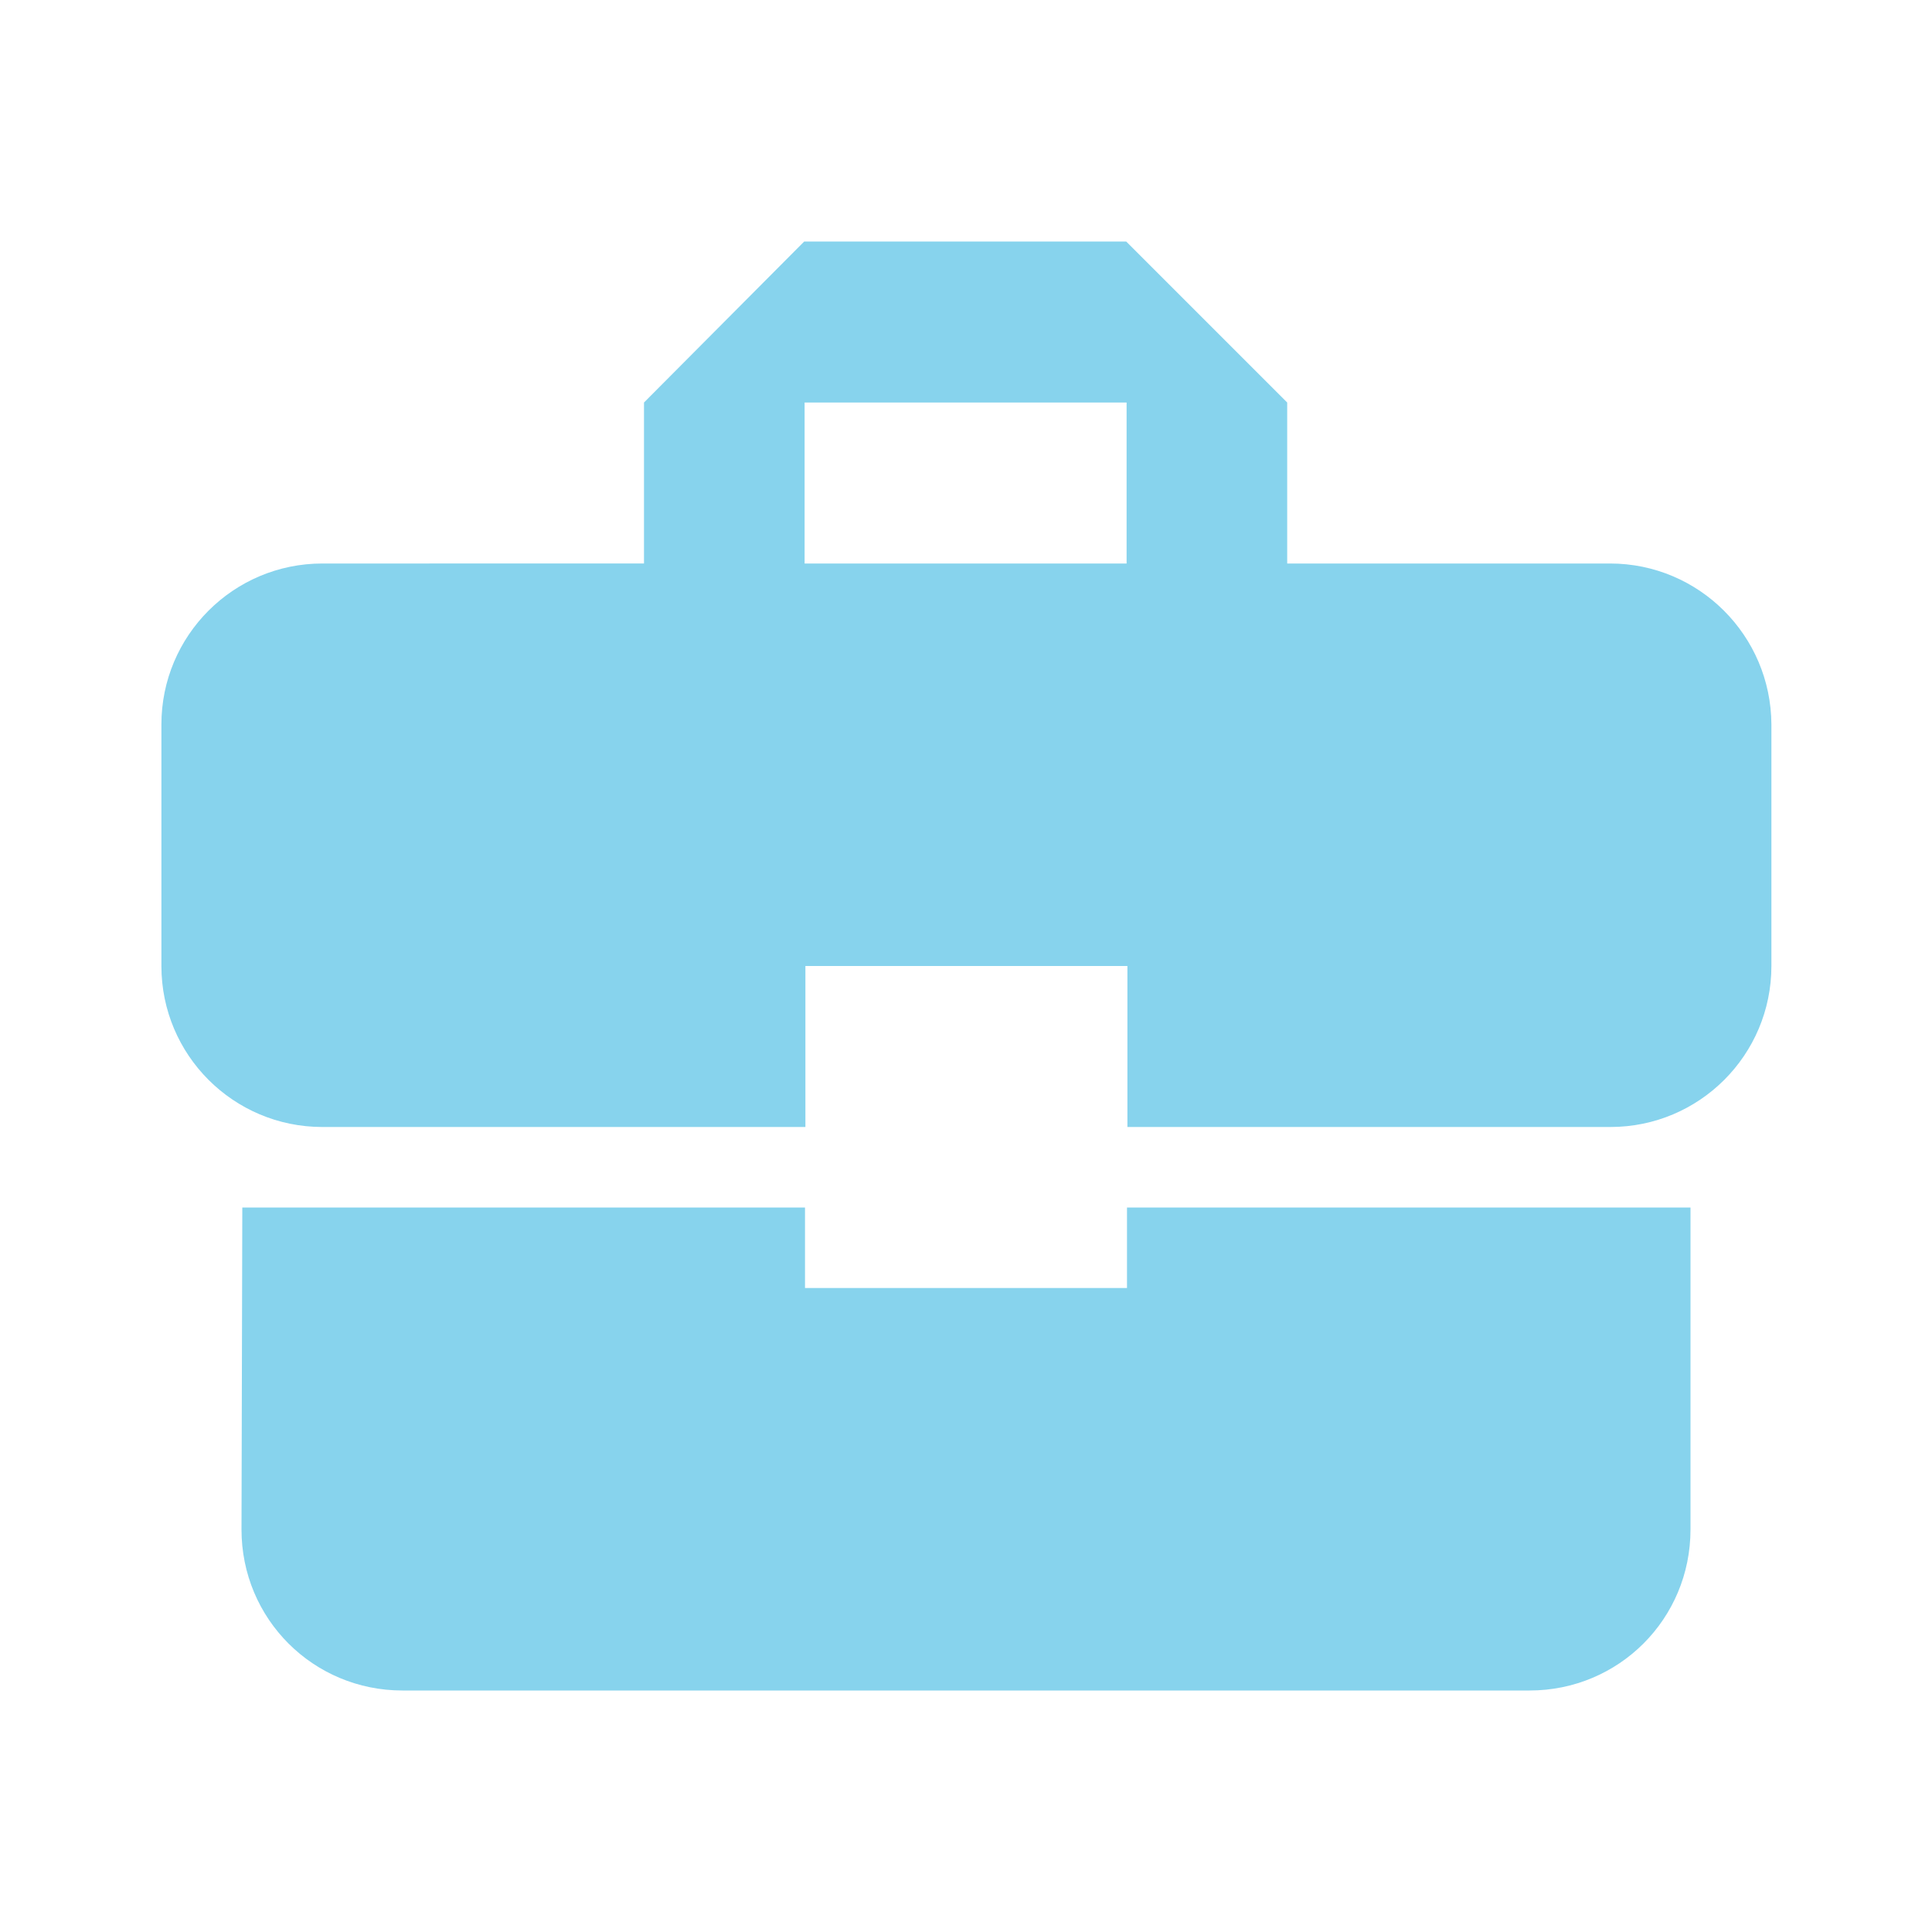 <svg xmlns="http://www.w3.org/2000/svg" width="24" height="24" fill="#87D3ED" viewBox="0 0 48 48"><path d="M20 32v-2H6.02L6 38c0 2.22 1.78 4 4 4h28c2.22 0 4-1.78 4-4v-8H28v2h-8zm20-18h-8.02v-4l-4-4h-8L16 10v4H8.01c-2.21 0-4 1.79-4 4v6c0 2.21 1.79 4 4 4h12v-4h8v4h12c2.21 0 4-1.79 4-4v-6c-.01-2.21-1.8-4-4.01-4zm-12.01 0h-8v-4h8v4z"/></svg>